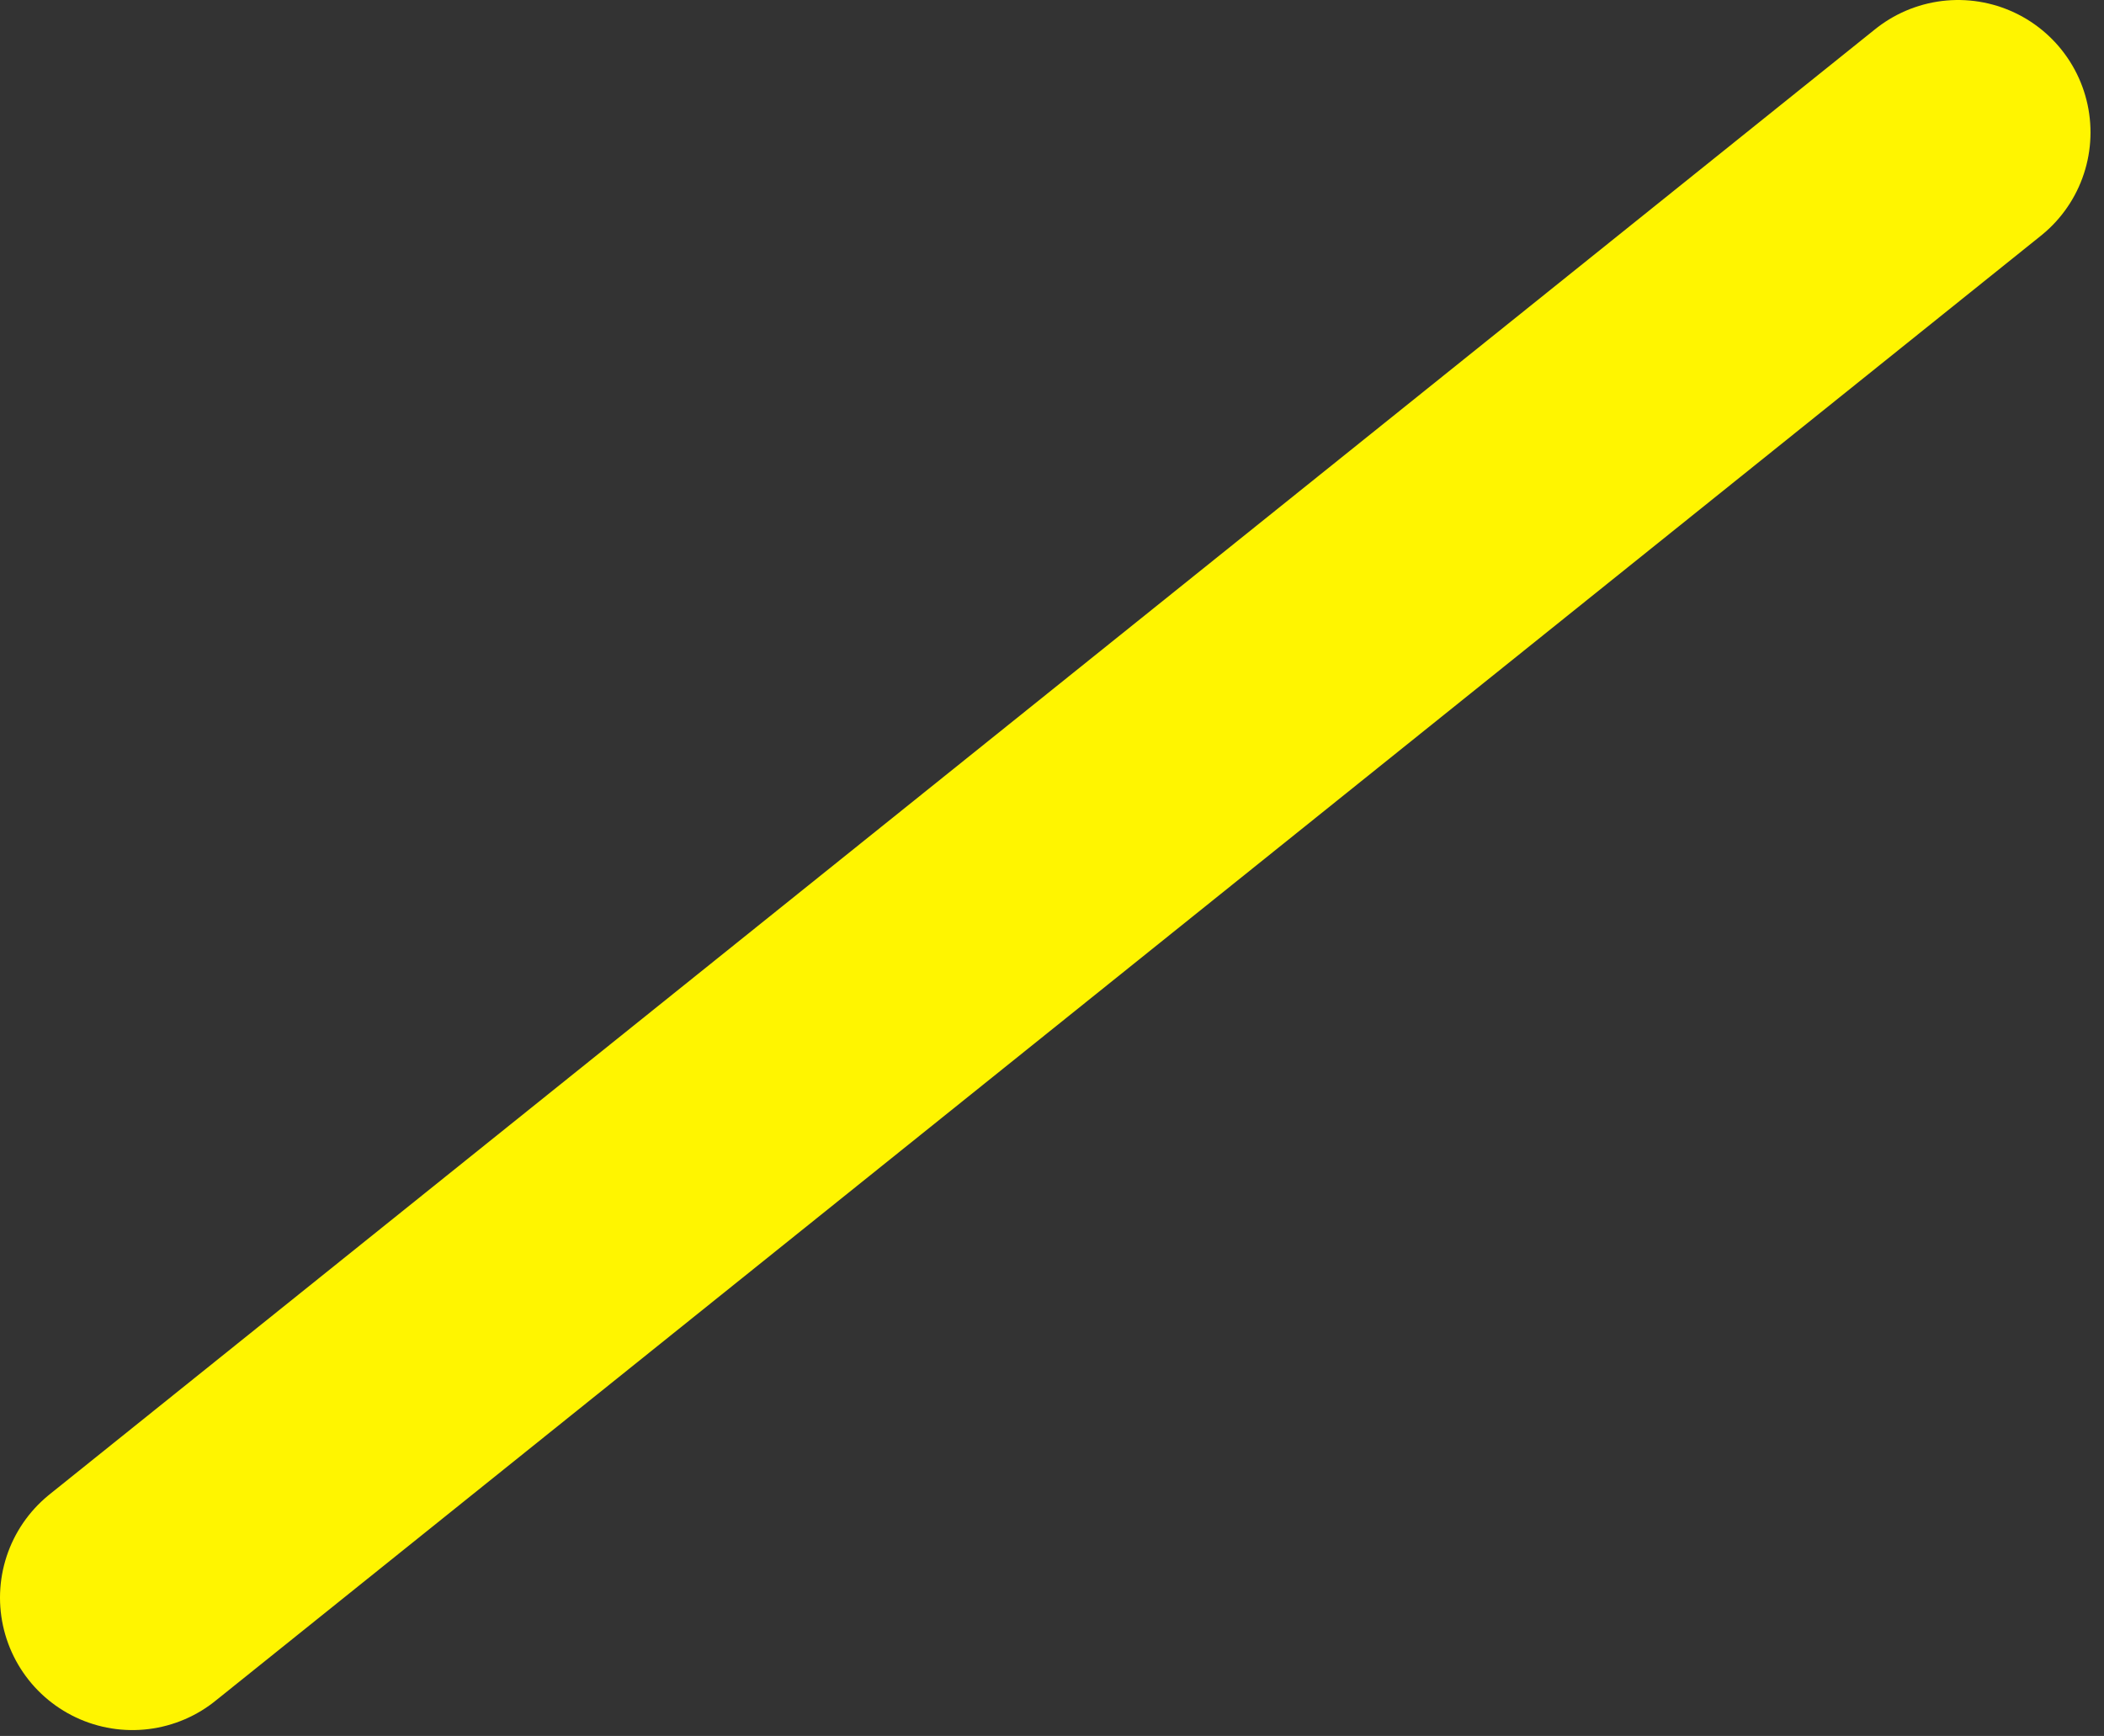 <svg width="143" height="118" viewBox="0 0 143 118" fill="none" xmlns="http://www.w3.org/2000/svg">
<rect x="0" y="0" width="143" height="118" fill="#333333" stroke="none"/>
<path d="M133.083 9L9 108.601" stroke="#FFF500" stroke-width="18" stroke-linecap="round"/>
</svg>
